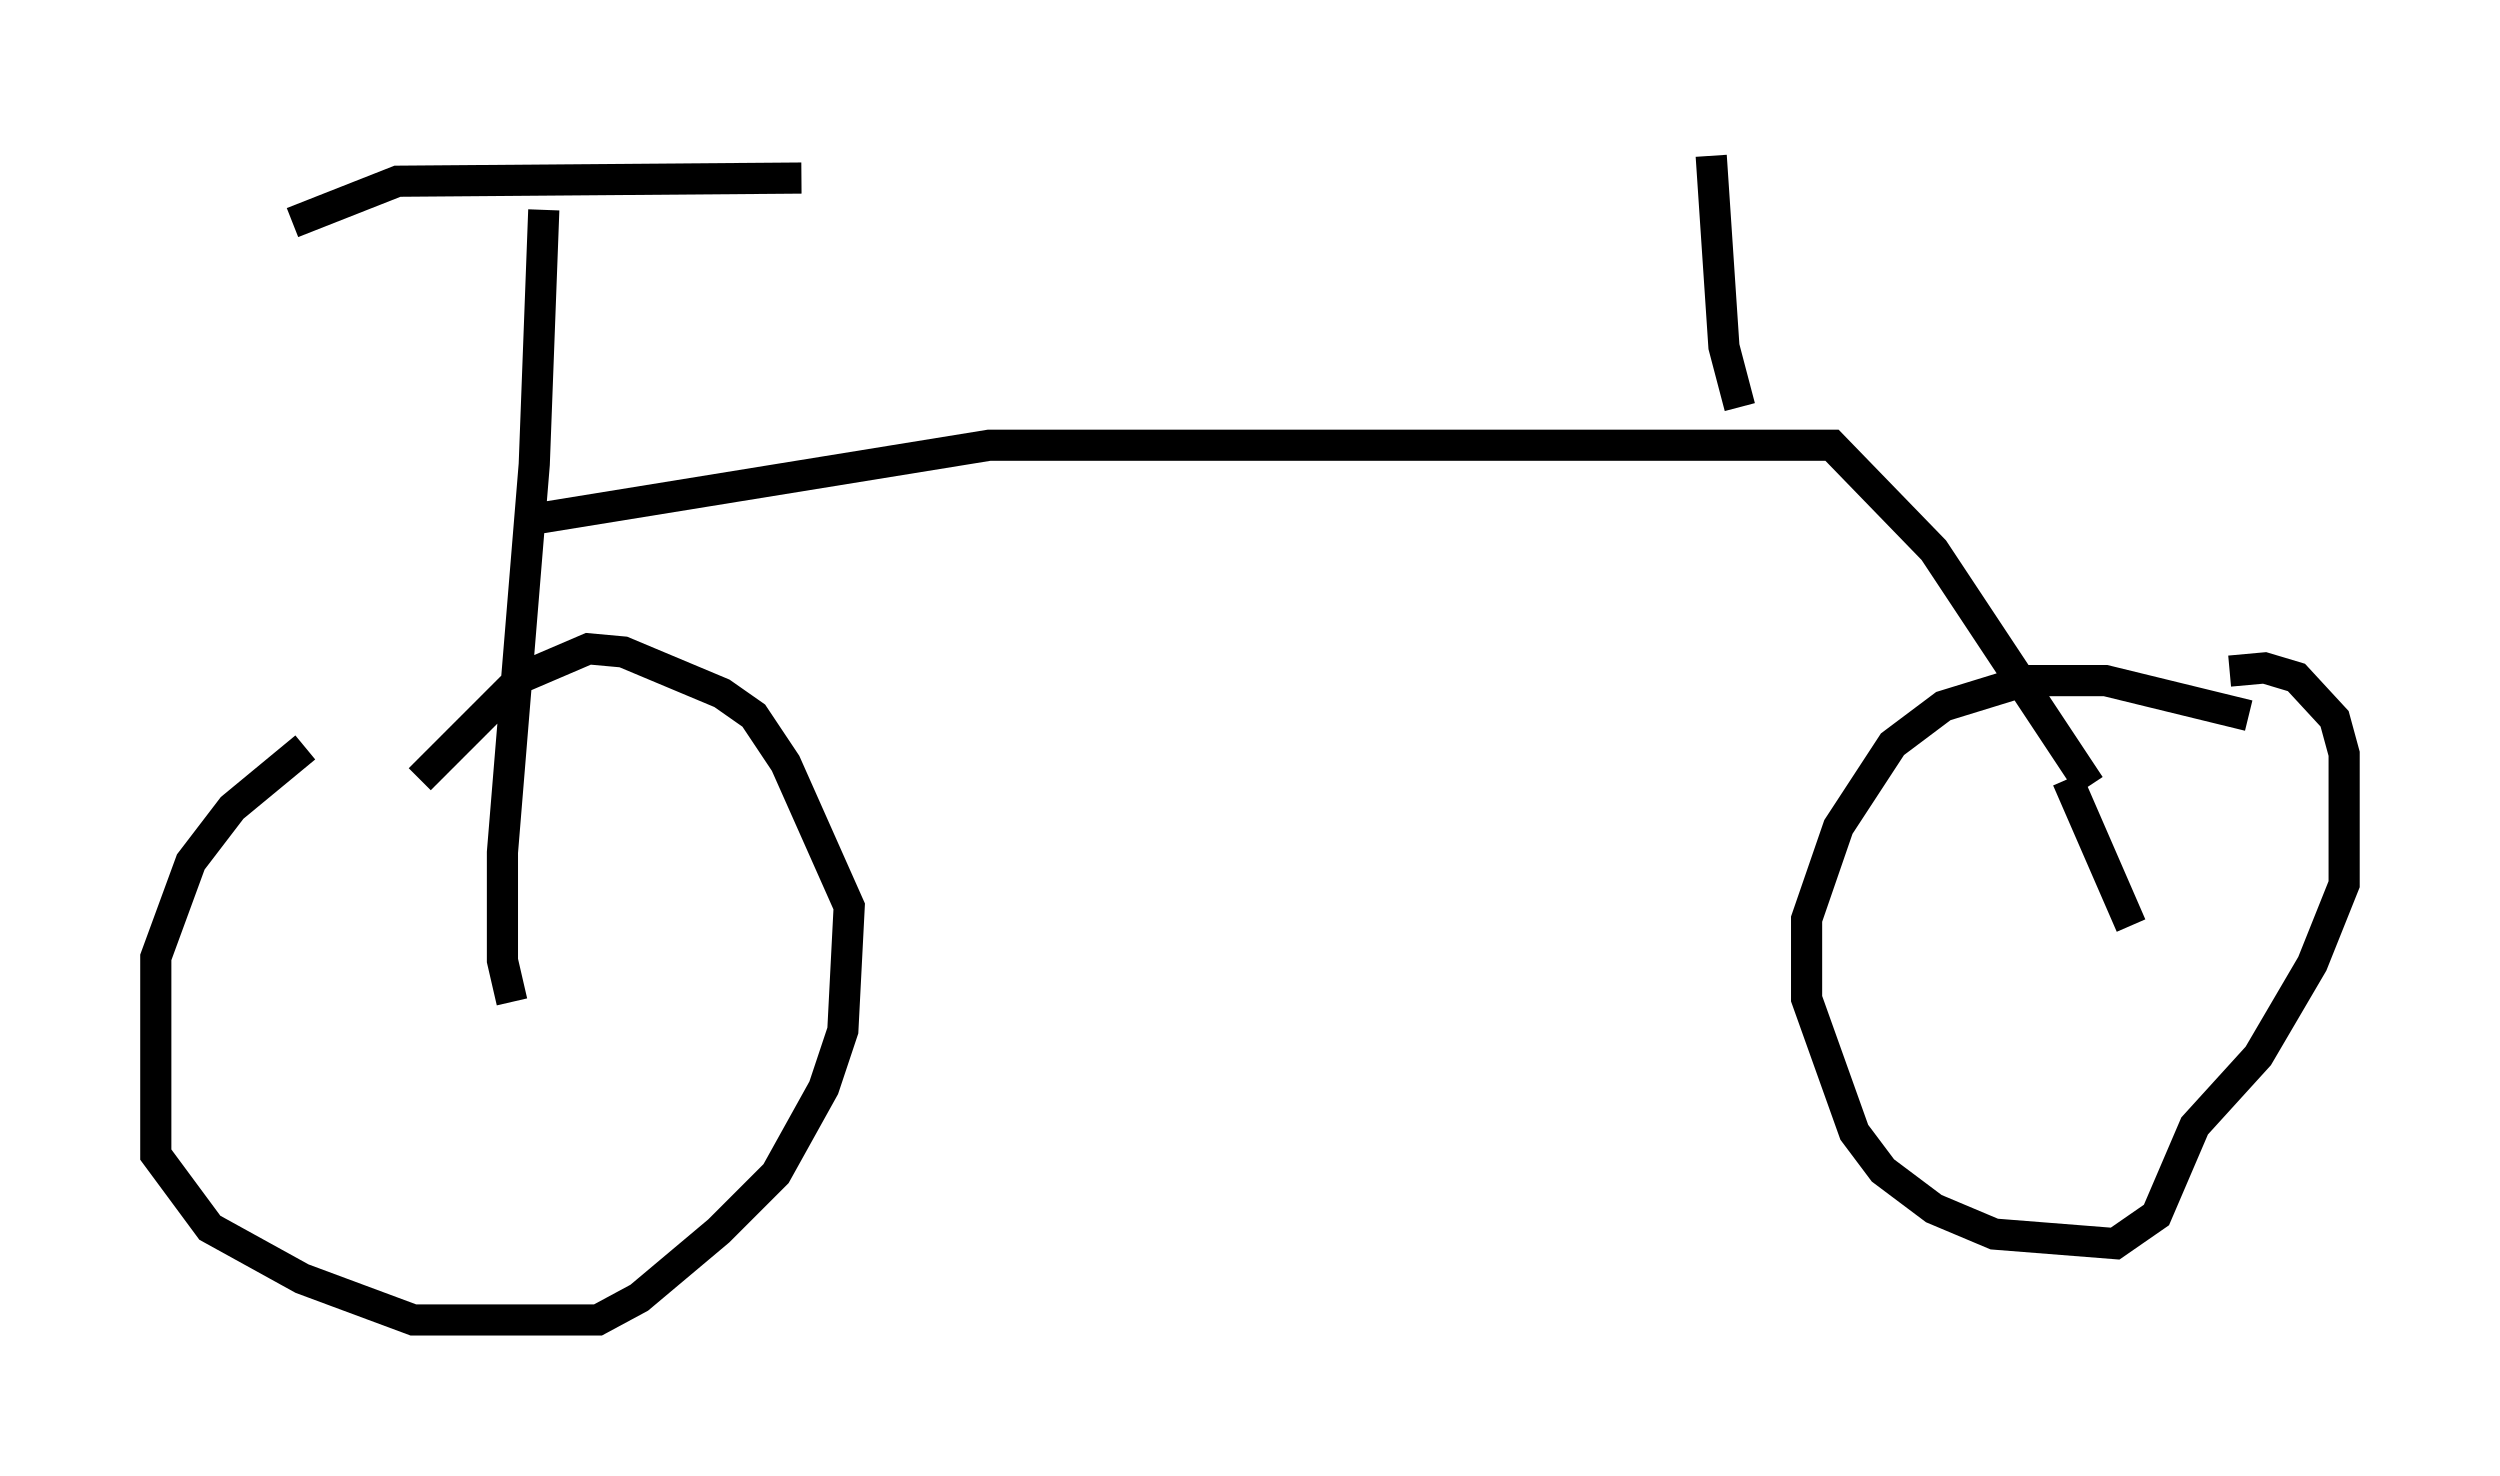 <?xml version="1.0" encoding="utf-8" ?>
<svg baseProfile="full" height="47.363" version="1.1" width="80.234" xmlns="http://www.w3.org/2000/svg" xmlns:ev="http://www.w3.org/2001/xml-events" xmlns:xlink="http://www.w3.org/1999/xlink"><defs /><rect fill="white" height="47.363" width="80.234" x="0" y="0" /><path d="M16.025, 22.559 m-6.227, 1.429 l-2.348, 1.94 -1.327, 1.735 l-1.123, 3.063 0.0, 6.329 l1.735, 2.348 2.96, 1.633 l3.573, 1.327 5.921, 0.0 l1.327, -0.715 2.552, -2.144 l1.838, -1.838 1.531, -2.756 l0.613, -1.838 0.204, -3.981 l-2.042, -4.594 -1.021, -1.531 l-1.021, -0.715 -3.165, -1.327 l-1.123, -0.102 -2.144, 0.919 l-3.267, 3.267 m2.96, 7.146 l-0.306, -1.327 0.0, -3.471 l1.021, -12.454 0.306, -8.167 m-8.065, 0.408 l3.369, -1.327 12.965, -0.102 m-9.086, 11.025 l15.109, -2.45 27.052, 0.0 l3.267, 3.369 5.002, 7.554 m5.104, -2.246 l-4.594, -1.123 -2.552, 0.0 l-2.654, 0.817 -1.633, 1.225 l-1.735, 2.654 -1.021, 2.96 l0.0, 2.552 1.531, 4.288 l0.919, 1.225 1.633, 1.225 l1.94, 0.817 3.879, 0.306 l1.327, -0.919 1.225, -2.858 l2.042, -2.246 1.735, -2.96 l1.021, -2.552 0.0, -4.185 l-0.306, -1.123 -1.225, -1.327 l-1.021, -0.306 -1.123, 0.102 m-5.206, 3.471 l2.042, 4.696 m-12.556, -16.64 l-0.51, -1.94 -0.408, -6.125 " fill="none" stroke="black" stroke-width="1" /></svg>